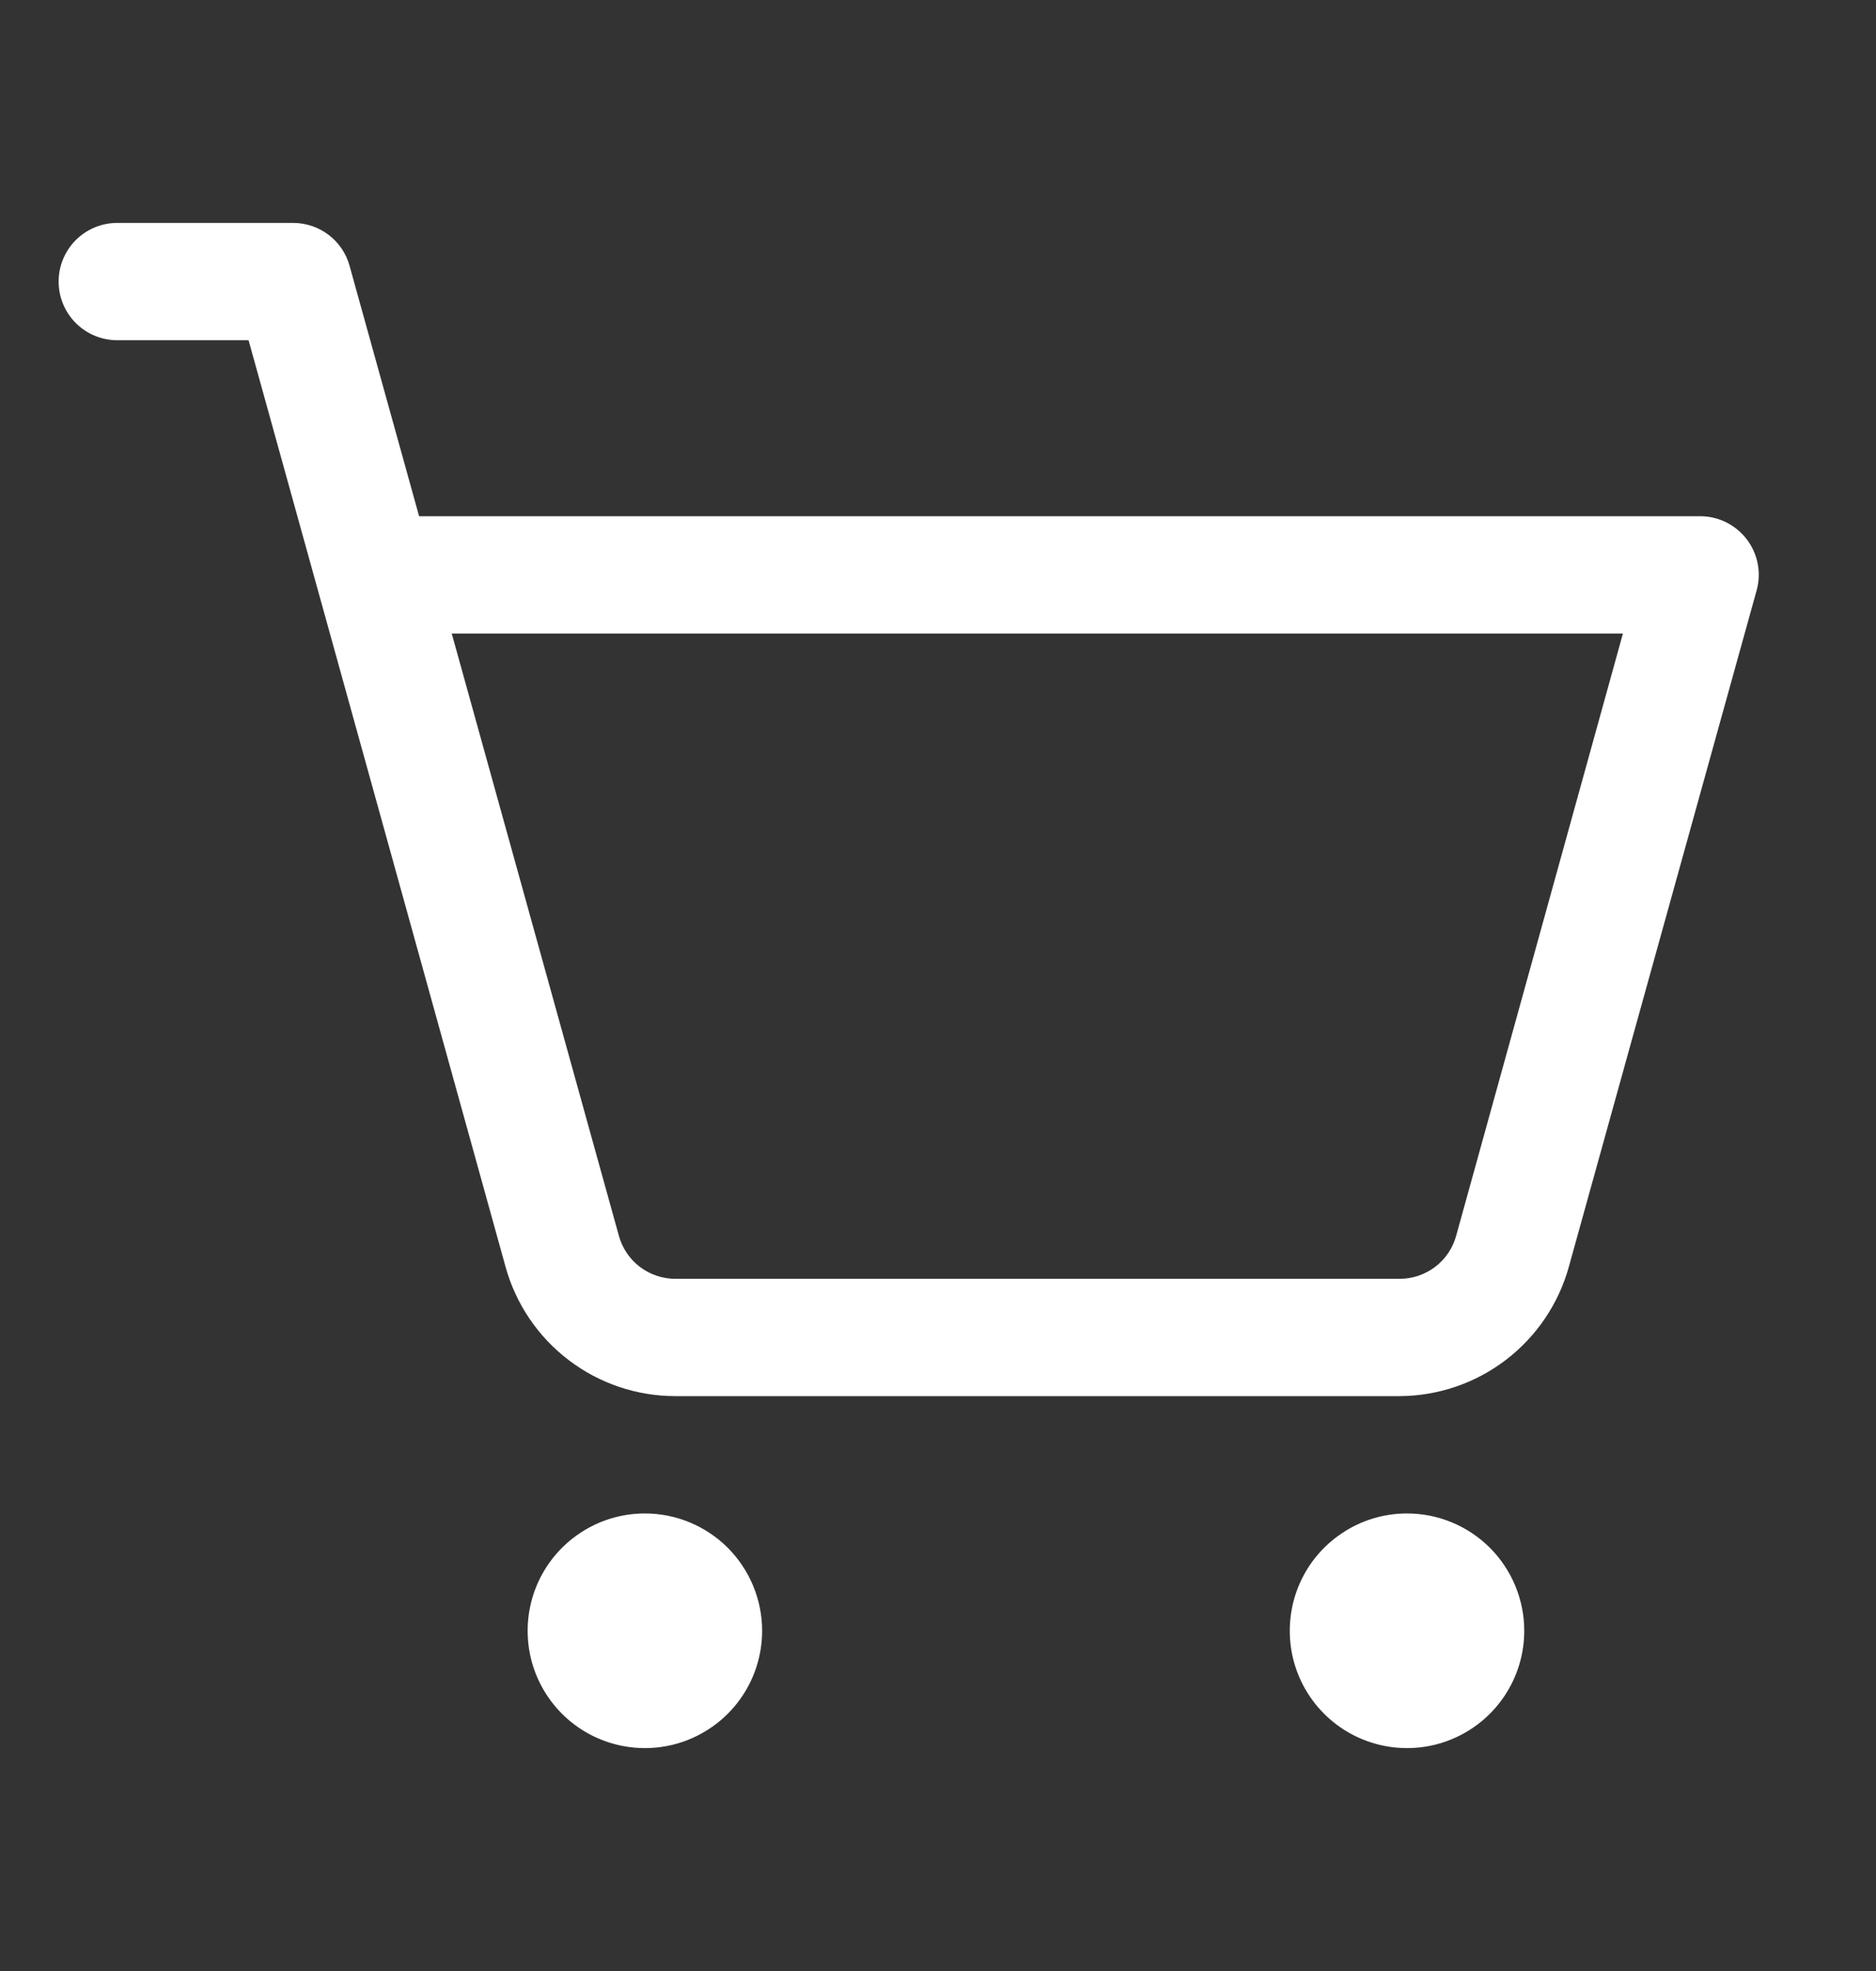 <svg width="20" height="21" viewBox="0 0 20 21" fill="none" xmlns="http://www.w3.org/2000/svg">
<rect x="0" y="0" width="20" height="21" fill="#333333" stroke="none"/>
<g id="ShoppingCartSimple">
<path id="Vector" d="M8.125 17.375C8.125 17.622 8.052 17.864 7.914 18.07C7.777 18.275 7.582 18.435 7.353 18.53C7.125 18.625 6.874 18.649 6.631 18.601C6.389 18.553 6.166 18.434 5.991 18.259C5.816 18.084 5.697 17.861 5.649 17.619C5.601 17.376 5.626 17.125 5.72 16.897C5.815 16.668 5.975 16.473 6.181 16.336C6.386 16.198 6.628 16.125 6.875 16.125C7.207 16.125 7.524 16.257 7.759 16.491C7.993 16.726 8.125 17.044 8.125 17.375ZM15 16.125C14.753 16.125 14.511 16.198 14.306 16.336C14.1 16.473 13.94 16.668 13.845 16.897C13.751 17.125 13.726 17.376 13.774 17.619C13.822 17.861 13.941 18.084 14.116 18.259C14.291 18.434 14.514 18.553 14.756 18.601C14.999 18.649 15.25 18.625 15.478 18.53C15.707 18.435 15.902 18.275 16.039 18.07C16.177 17.864 16.25 17.622 16.25 17.375C16.25 17.044 16.118 16.726 15.884 16.491C15.649 16.257 15.332 16.125 15 16.125ZM18.727 6.292L16.724 13.502C16.614 13.895 16.378 14.242 16.053 14.49C15.728 14.738 15.331 14.873 14.922 14.875H7.2C6.79 14.875 6.391 14.741 6.064 14.492C5.738 14.245 5.501 13.896 5.391 13.502L2.65 3.625H1.25C1.084 3.625 0.925 3.559 0.808 3.442C0.691 3.325 0.625 3.166 0.625 3C0.625 2.834 0.691 2.675 0.808 2.558C0.925 2.441 1.084 2.375 1.25 2.375H3.125C3.262 2.375 3.395 2.42 3.503 2.502C3.612 2.585 3.691 2.701 3.727 2.833L4.468 5.5H18.125C18.221 5.5 18.316 5.522 18.403 5.565C18.489 5.608 18.564 5.67 18.623 5.747C18.681 5.823 18.721 5.913 18.739 6.007C18.757 6.102 18.753 6.199 18.727 6.292ZM17.302 6.75H4.816L6.598 13.167C6.634 13.299 6.713 13.415 6.822 13.498C6.93 13.58 7.063 13.625 7.2 13.625H14.922C15.059 13.625 15.191 13.58 15.3 13.498C15.409 13.415 15.488 13.299 15.524 13.167L17.302 6.75Z" fill="white"/>
</g>
</svg>
